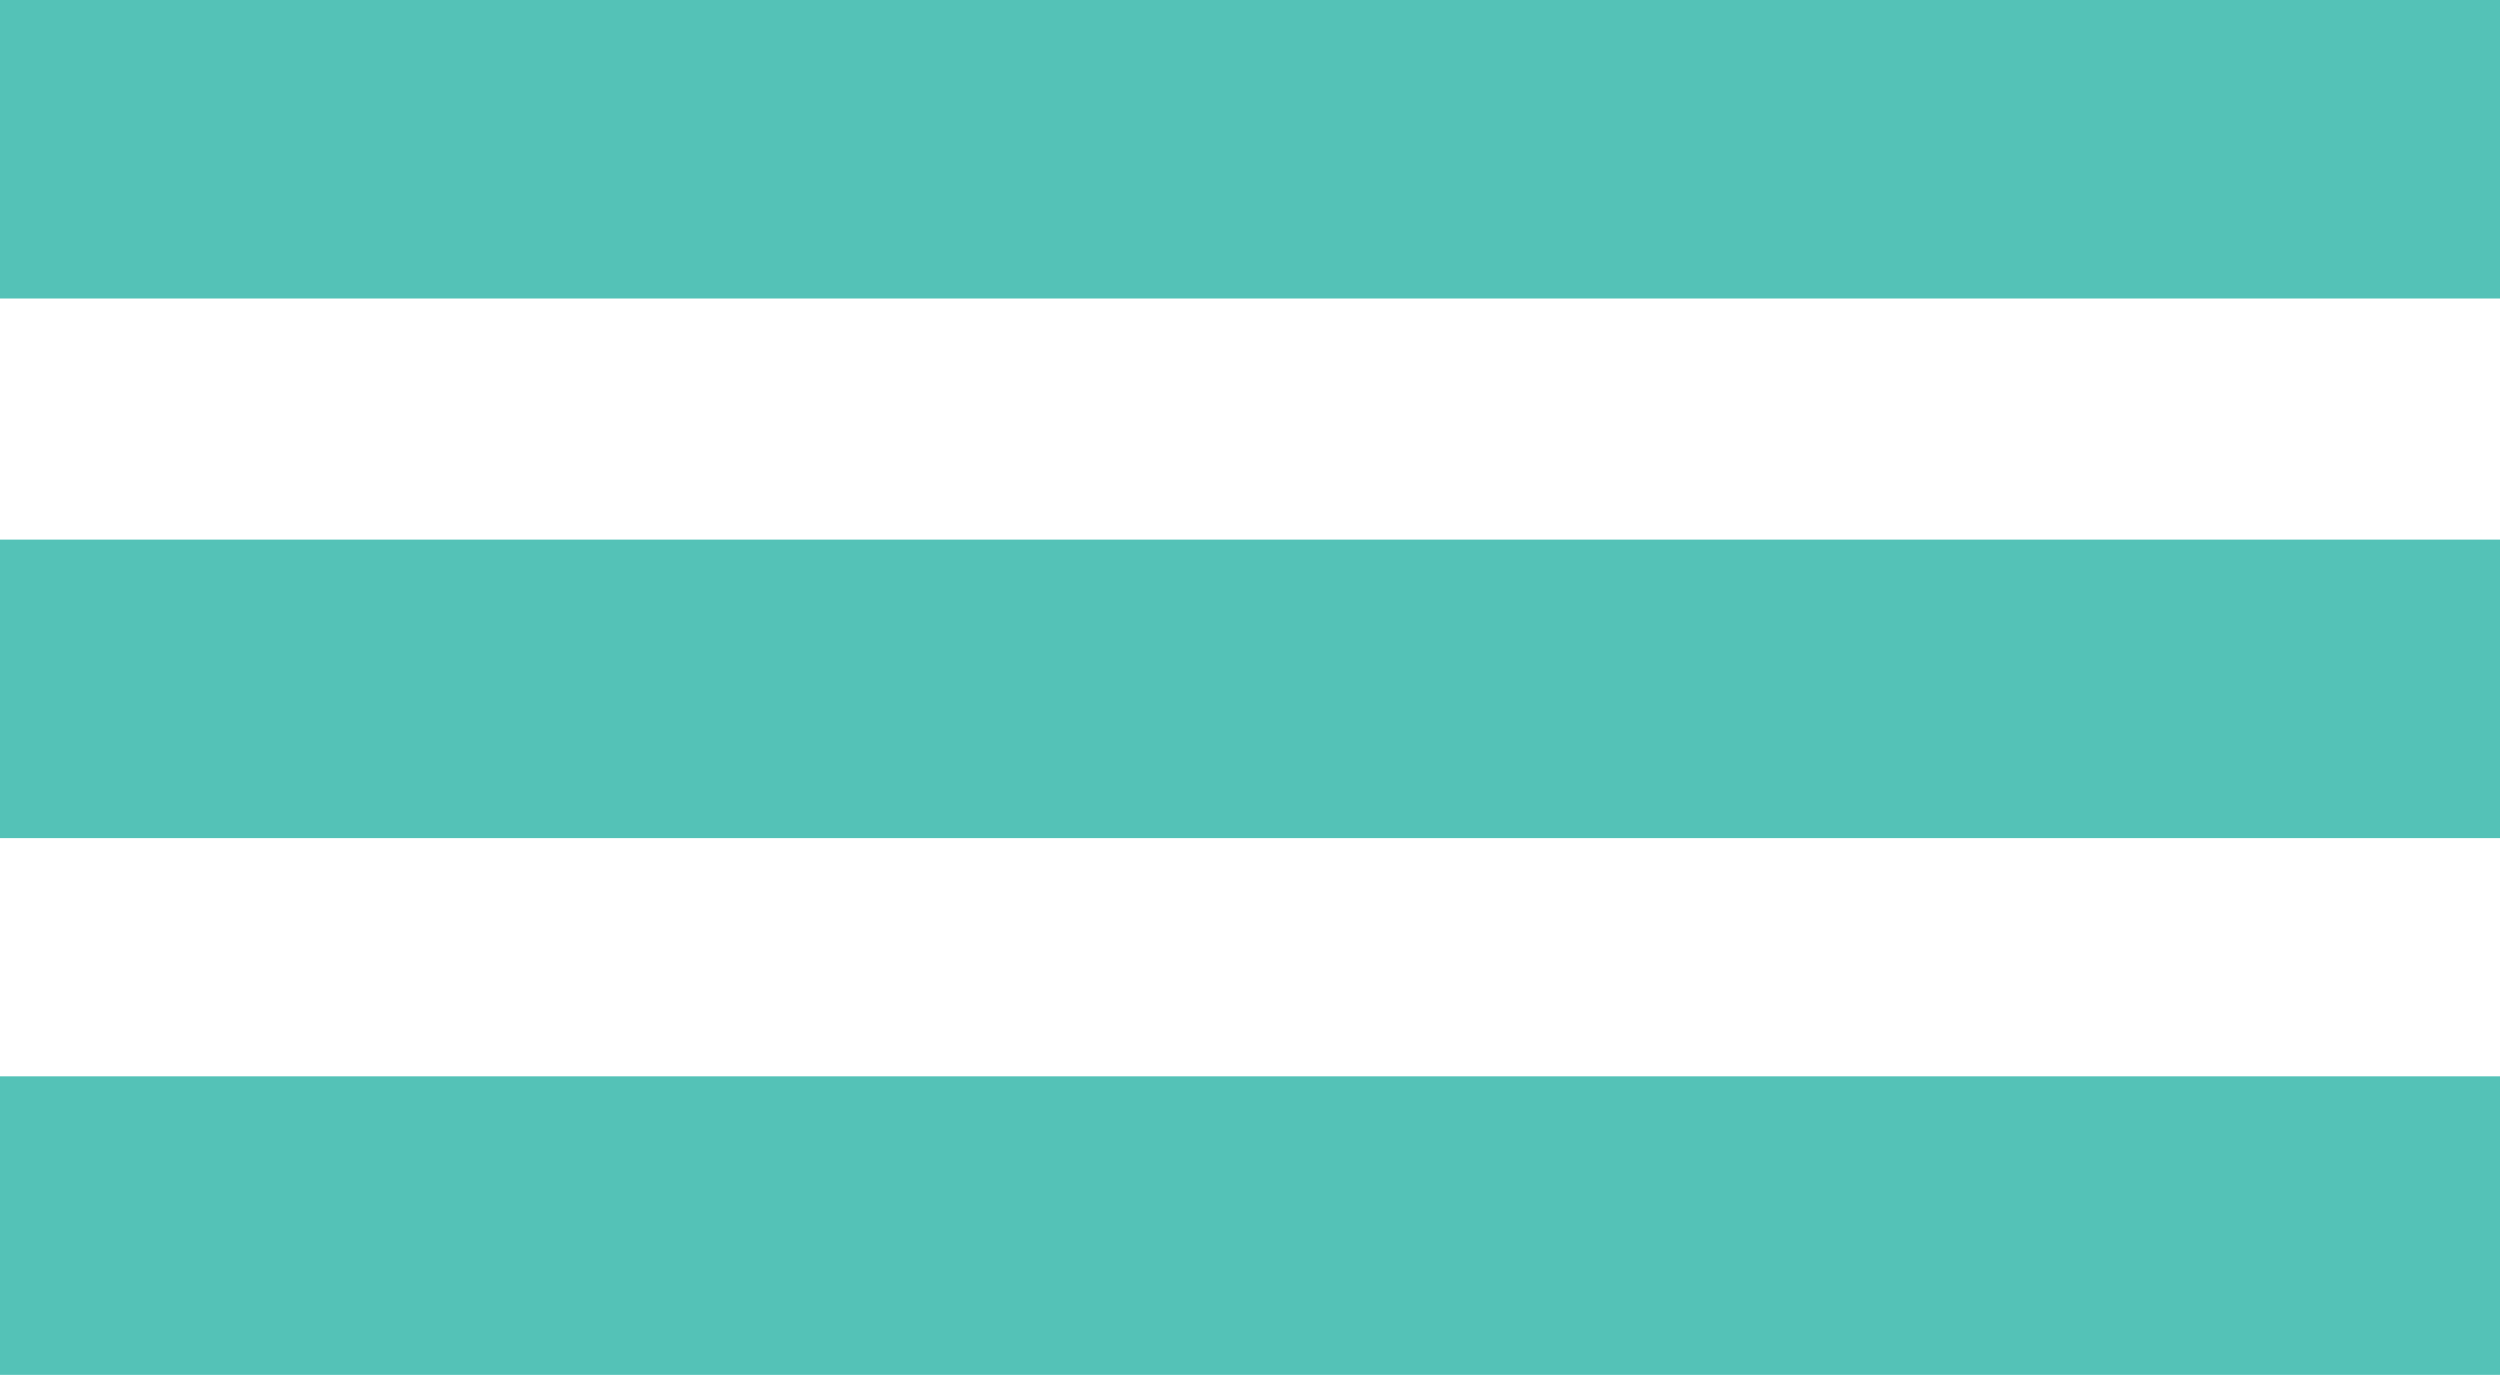 <svg xmlns="http://www.w3.org/2000/svg" viewBox="0 0 8.71 4.79"><defs><style>.cls-1{fill:#54c2b7;}</style></defs><title>Asset 8</title><g id="Layer_2" data-name="Layer 2"><g id="Layer_2-2" data-name="Layer 2"><rect class="cls-1" y="3.75" width="8.71" height="1.04"/><rect class="cls-1" y="1.88" width="8.71" height="1.04"/><rect class="cls-1" width="8.71" height="1.04"/></g></g></svg>